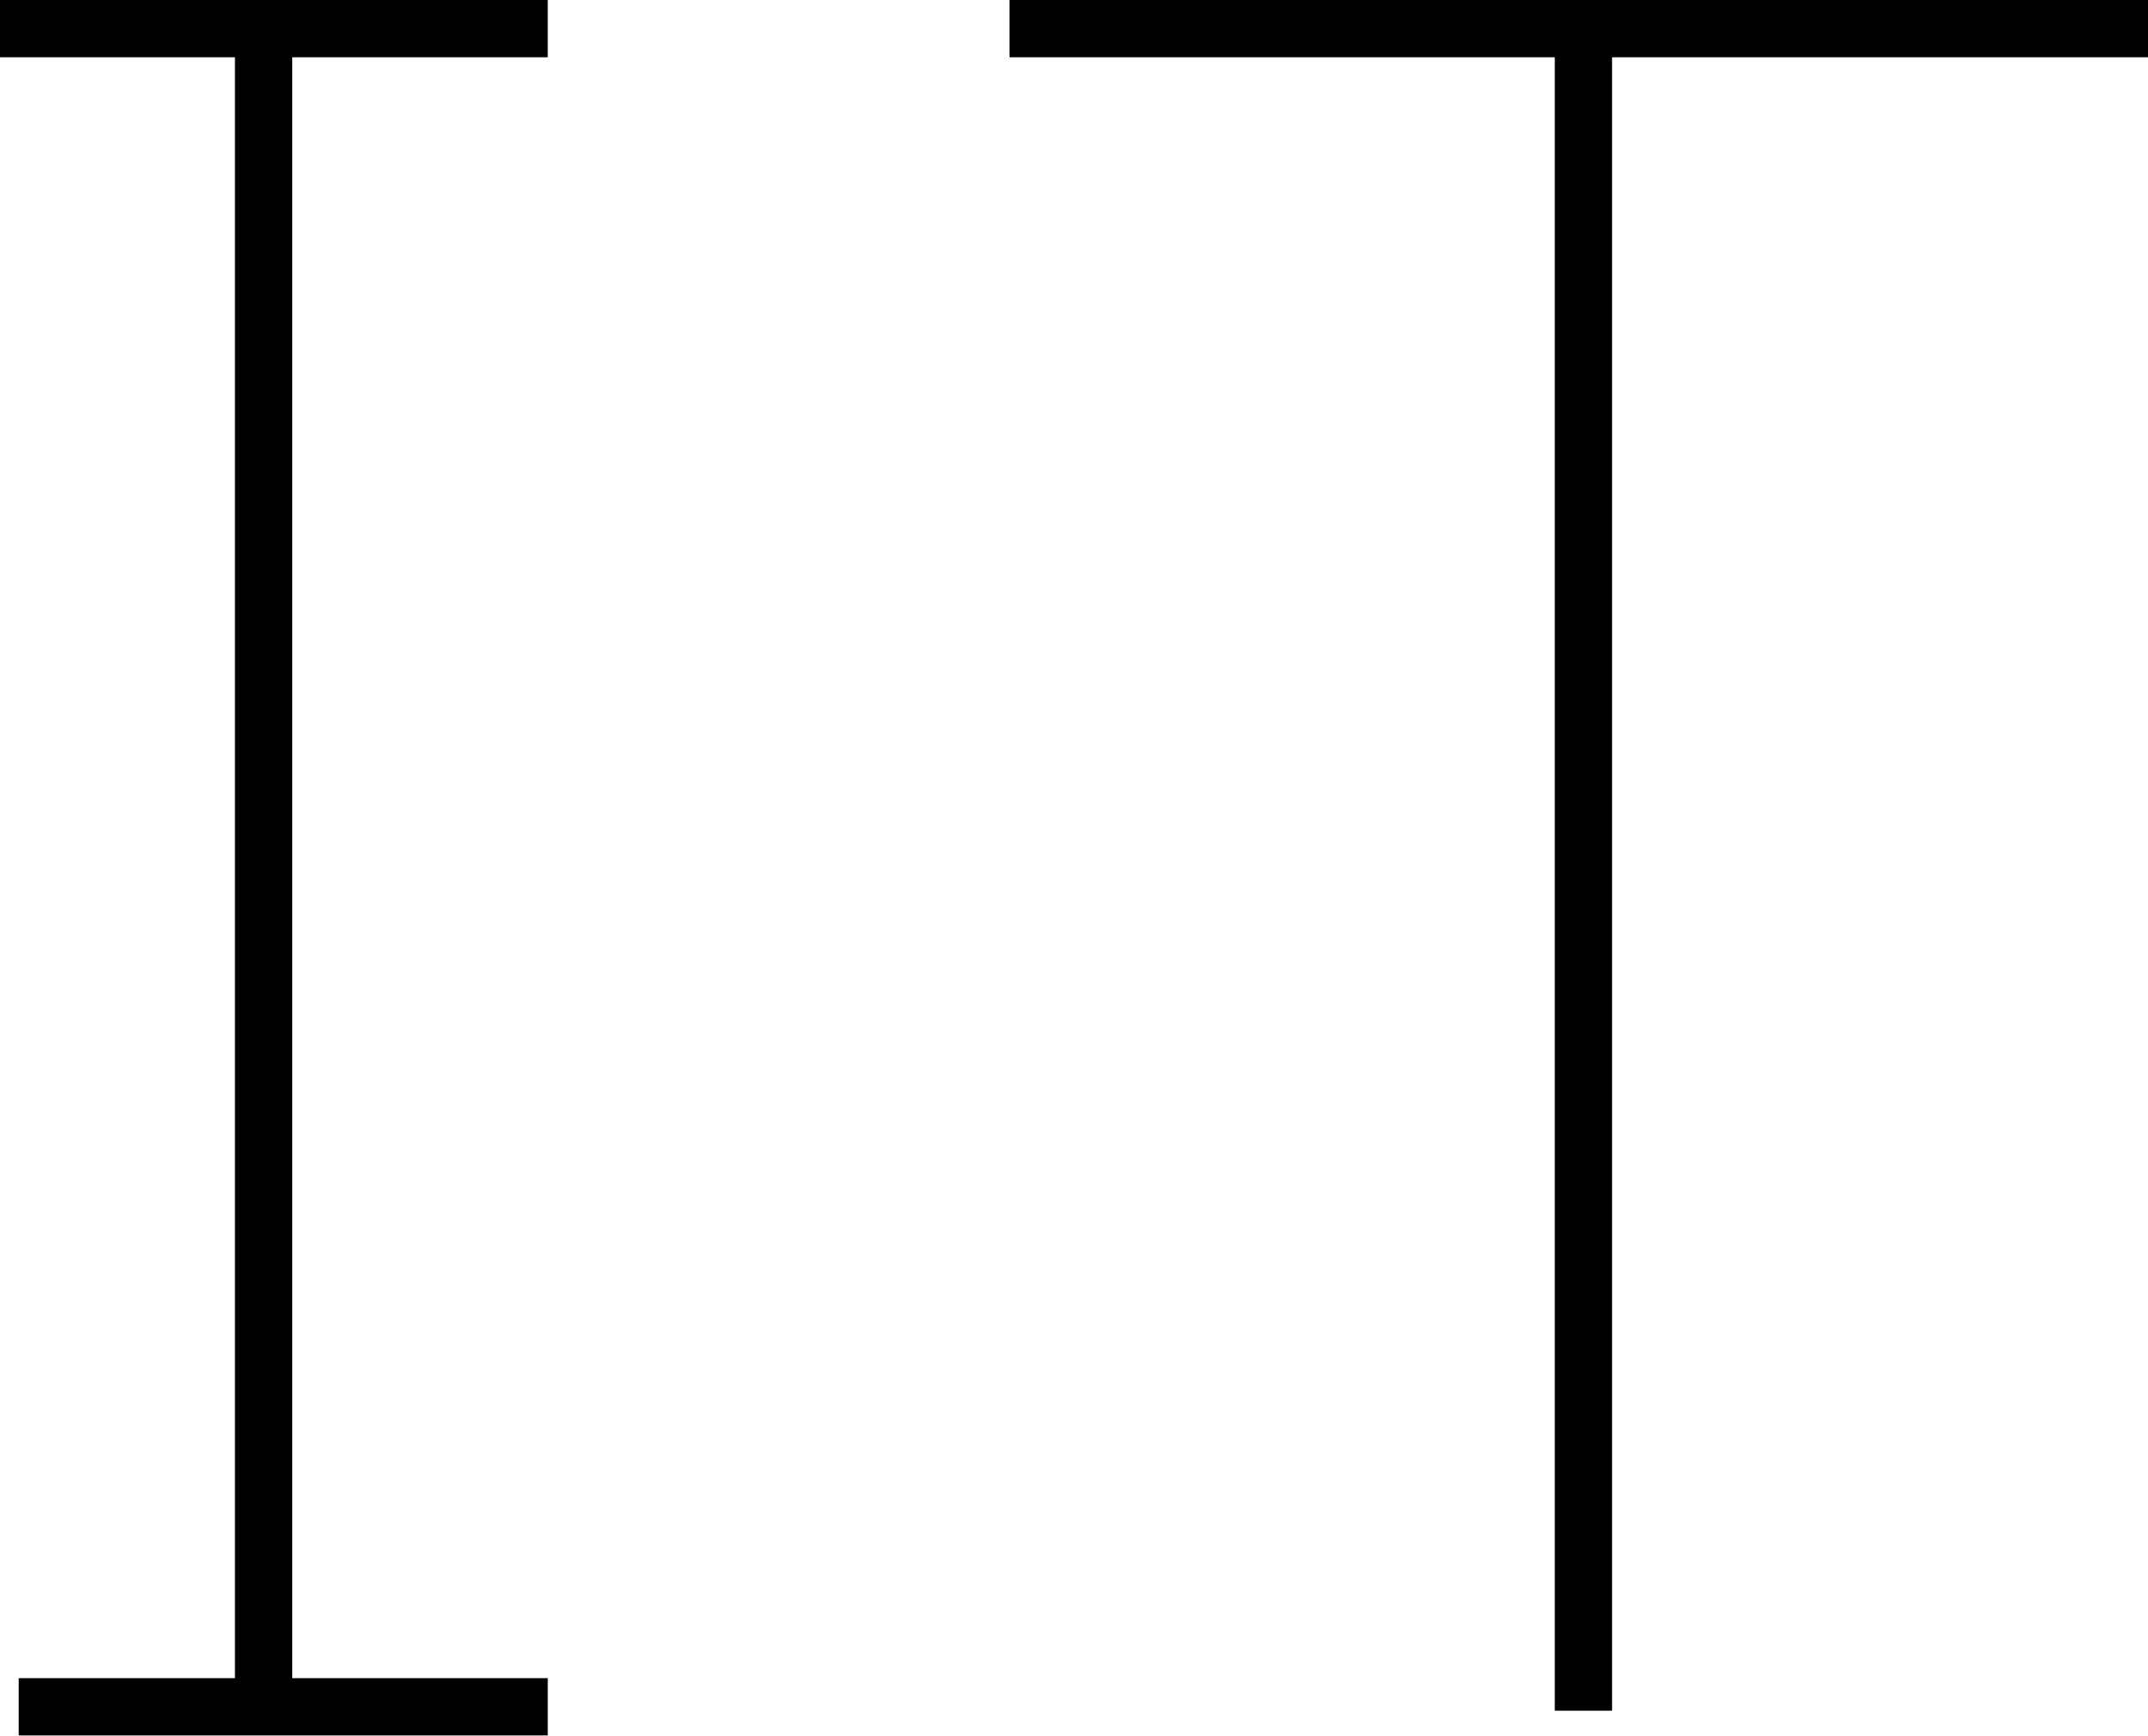<?xml version="1.0" encoding="UTF-8"?>
<svg id="svg18" width="566.93" height="458.2" version="1.1" viewBox="0 0 566.93 458.2" xmlns="http://www.w3.org/2000/svg">
 <g id="g16" transform="translate(0 -886.5)" fill="none" stroke="#000" stroke-width="4mm">
  <path id="path6" d="m69.571 1338.1v-444.56"/>
  <path id="path8" d="m417.92 895.05v443.08"/>
  <path id="path10" d="m0 894.06h144.57"/>
  <path id="path12" d="m4.934 1337.1h139.64"/>
  <path id="path14" d="m266.44 894.06h300.49"/>
 </g>
</svg>
